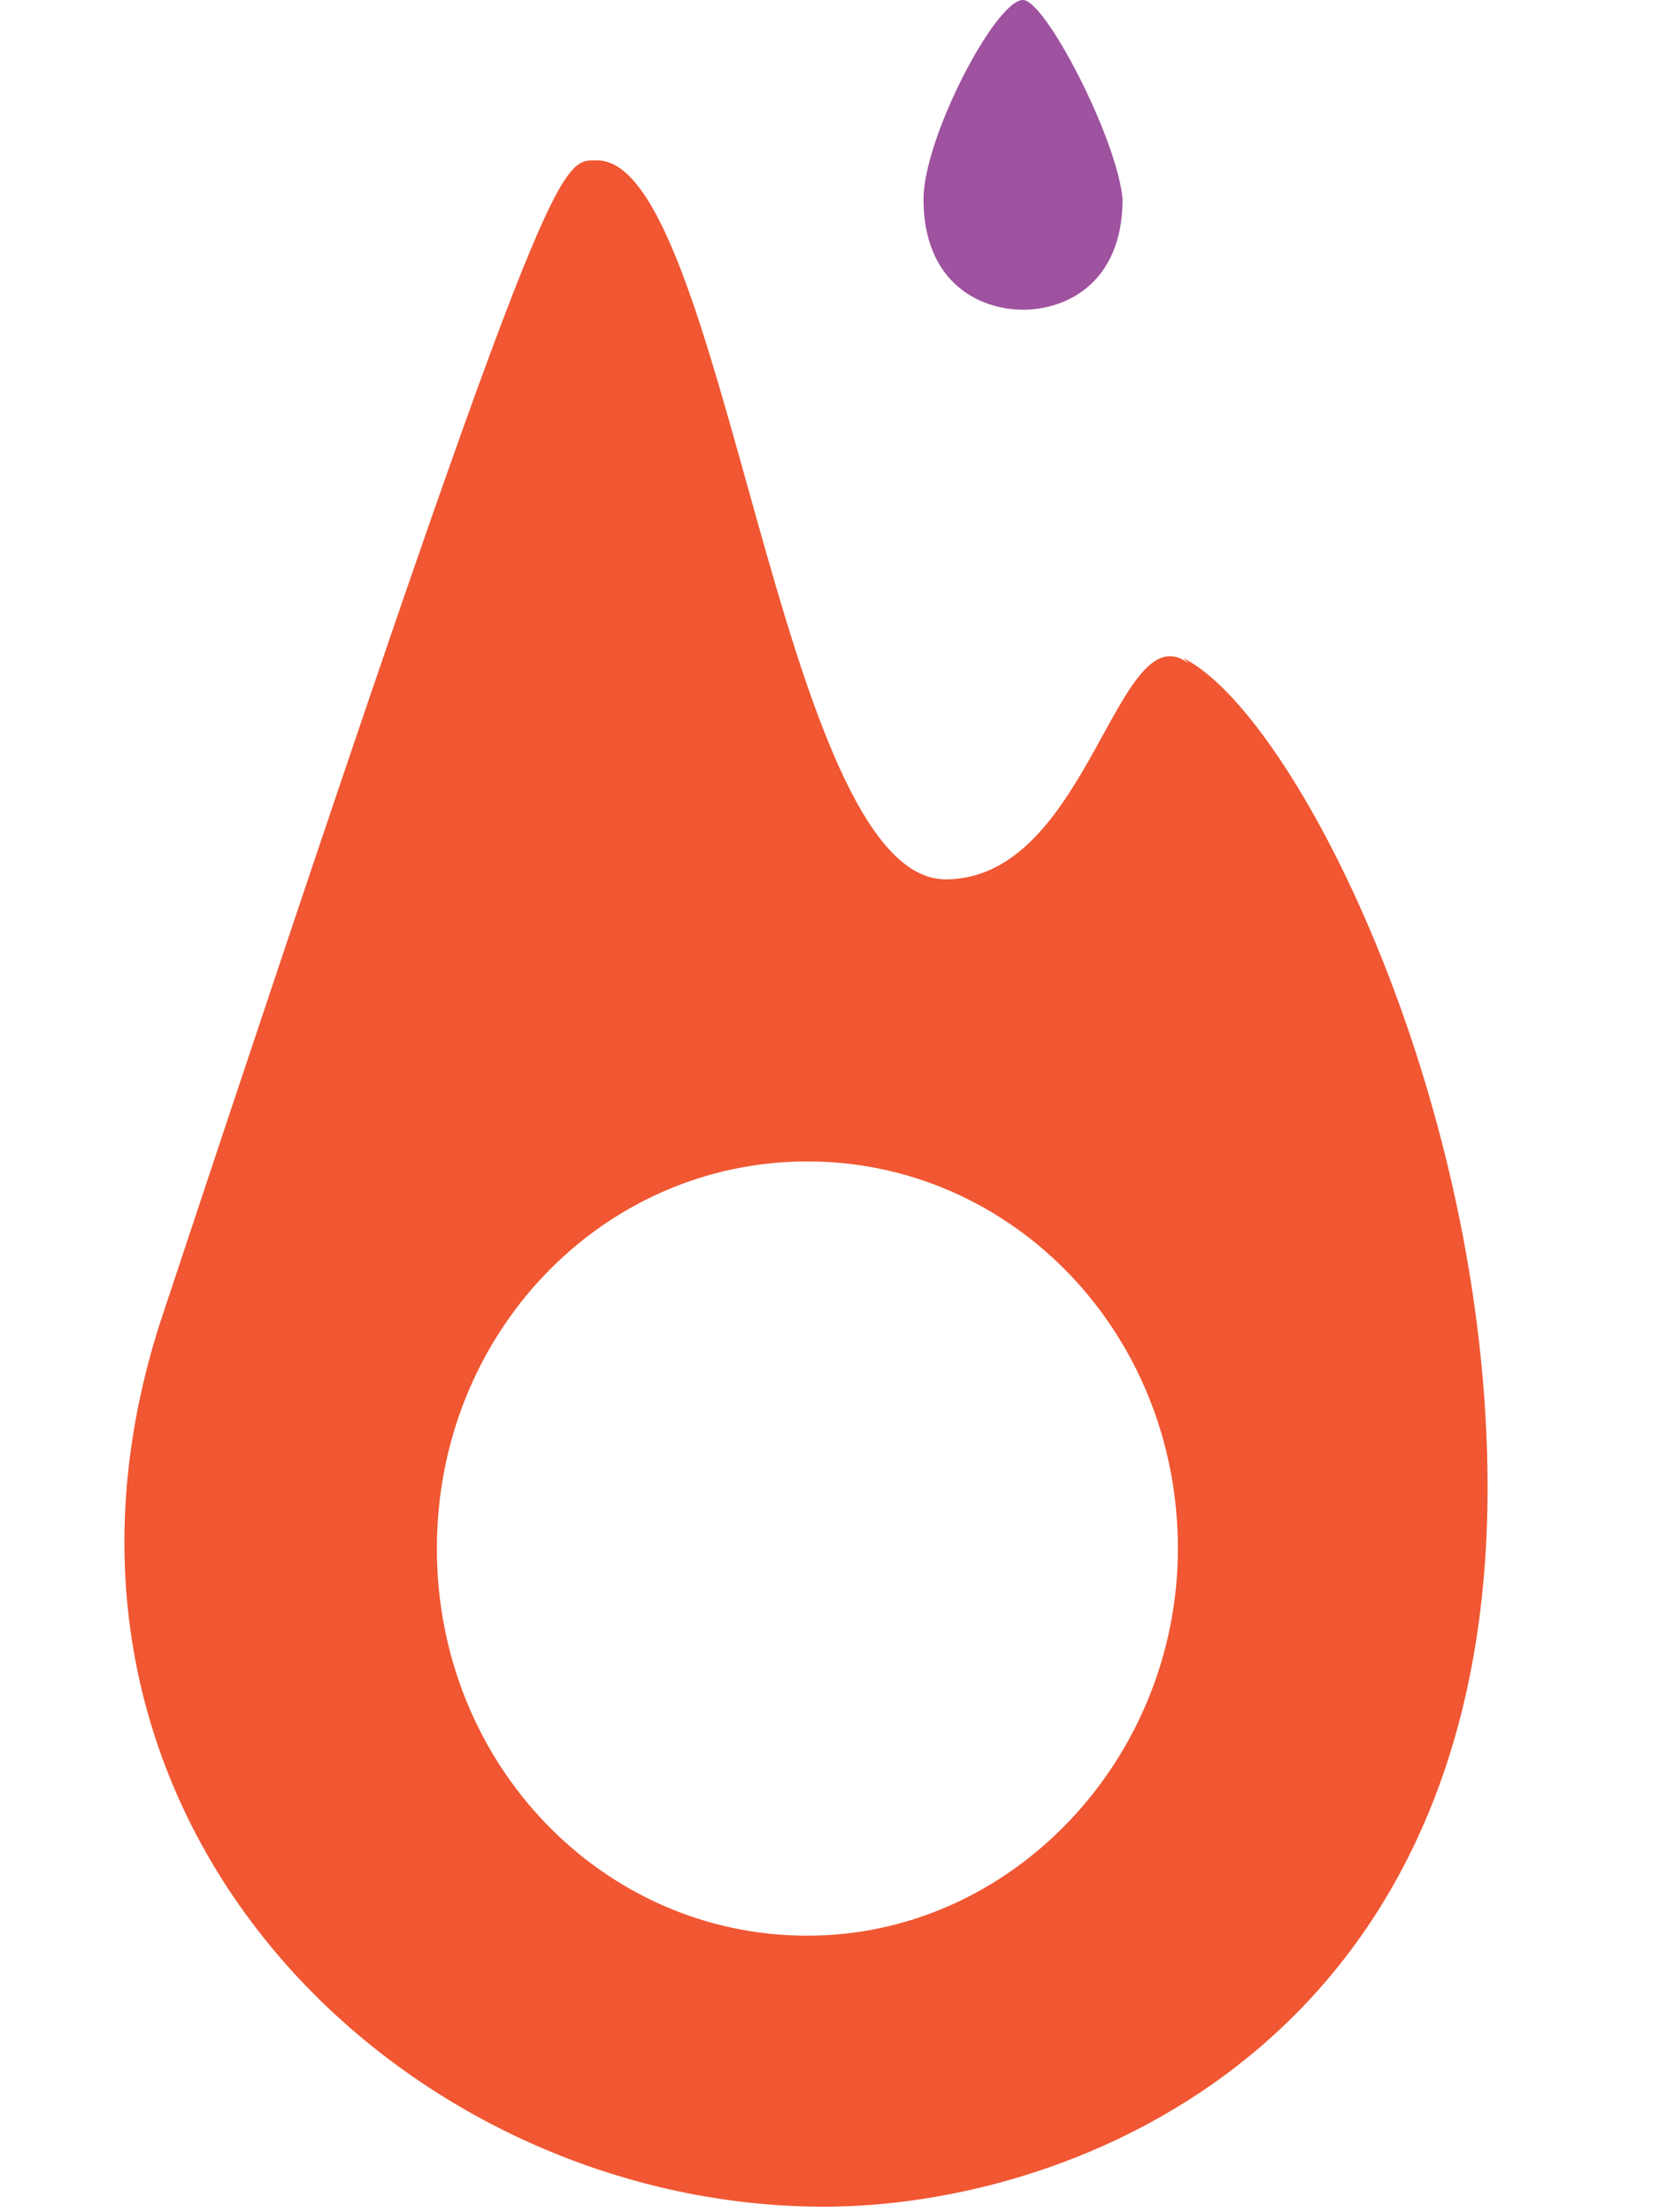 <svg width="12" height="16" version="1.1" viewBox="0 0 25 40" xmlns="http://www.w3.org/2000/svg">
 <path d="m19 12c-1.3-1-1.8 3.9-4.4 3.9-3 0-4-13-6.3-13-0.7 0-0.8-0.4-7.9 21-2.9 9 4.4 16 12 16 4.6 0 12-3 12-13 0-7.1-3.5-14-5.5-15zm-6.9 23c-3.7 0-6.7-3.1-6.7-7s3-7 6.7-7c3.7 0 6.7 3.1 6.7 7 0 3.8-3 7-6.7 7z" fill="#f05732"/>
 <path d="m16 0c-0.5 0-1.8 2.5-1.8 3.6 0 1.5 1 2 1.8 2s1.8-0.5 1.8-2c-0.1-1.1-1.4-3.6-1.8-3.6z" fill="#9e529f"/>
</svg>
